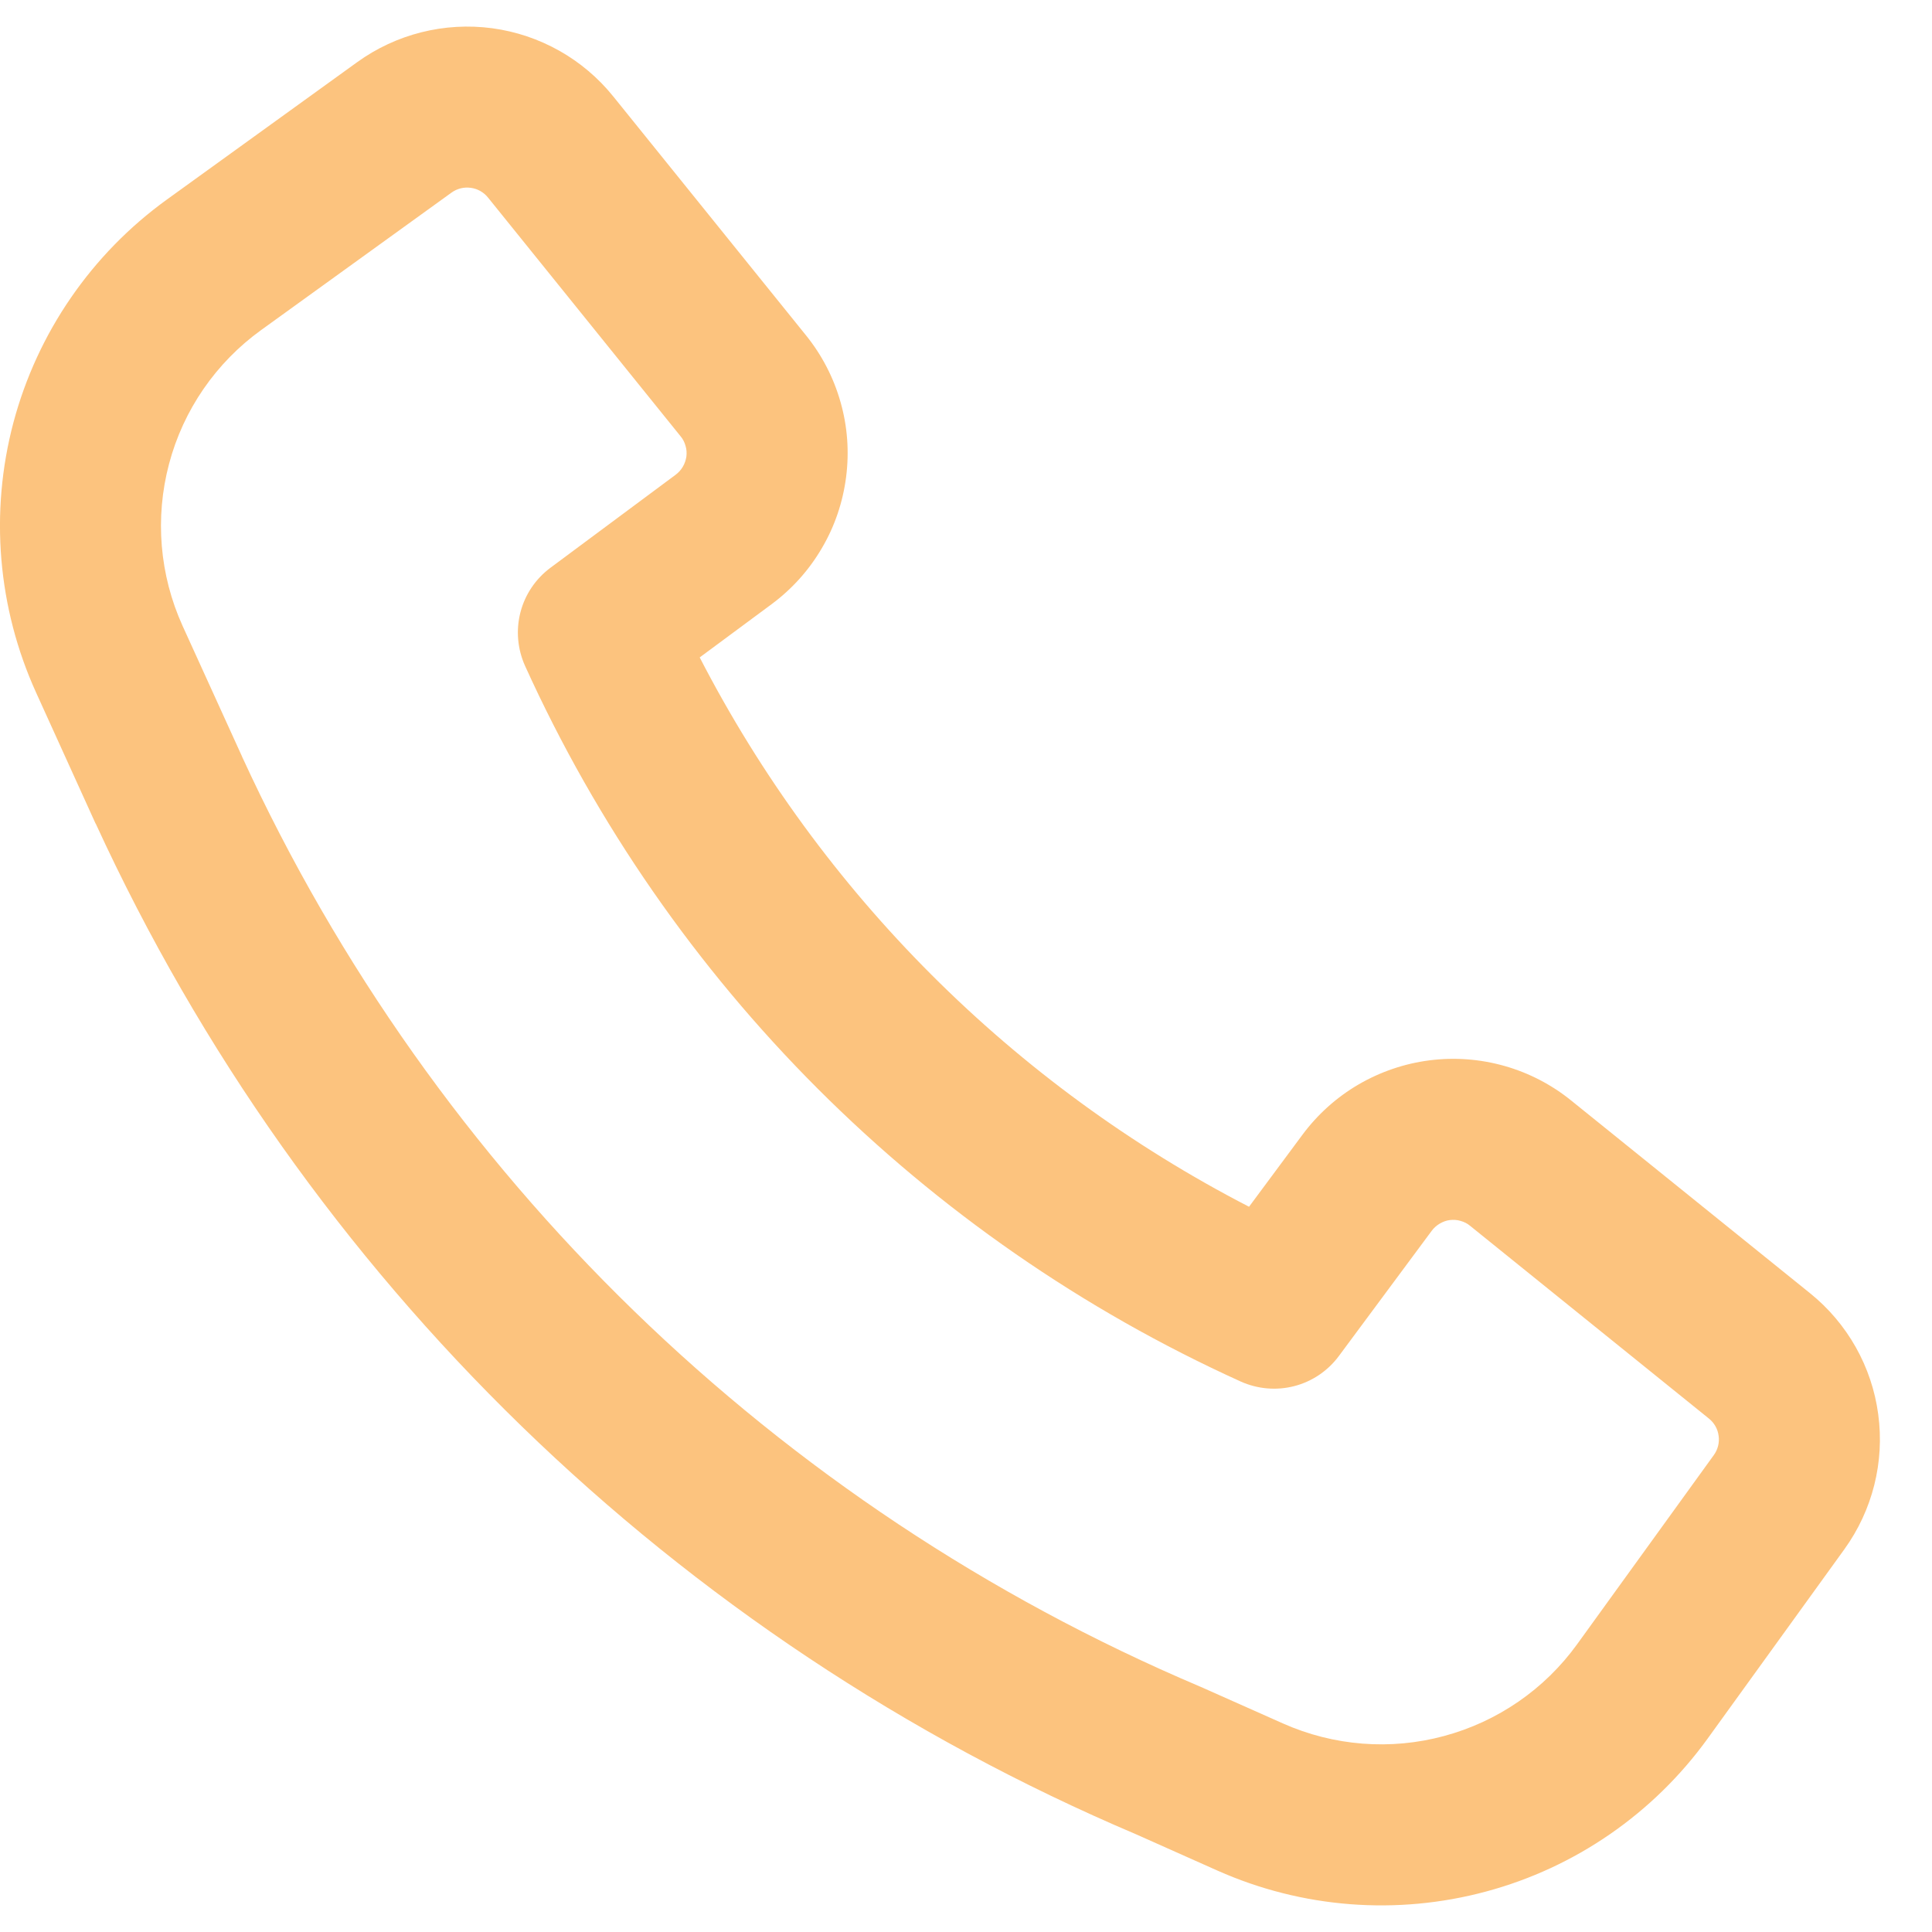 <svg width="18" height="18" viewBox="0 0 18 18" fill="none" xmlns="http://www.w3.org/2000/svg">
<path fill-rule="evenodd" clip-rule="evenodd" d="M2.255 7.049C4.046 10.947 7.228 14.036 11.177 15.712L11.189 15.717L11.953 16.057C12.425 16.267 12.955 16.309 13.454 16.174C13.953 16.04 14.391 15.738 14.693 15.32L15.967 13.557C16.005 13.505 16.021 13.44 16.012 13.377C16.004 13.313 15.971 13.256 15.921 13.216L13.697 11.421C13.671 11.399 13.641 11.384 13.608 11.375C13.576 11.365 13.542 11.363 13.508 11.367C13.475 11.371 13.443 11.383 13.414 11.4C13.385 11.417 13.359 11.44 13.339 11.467L12.473 12.635C12.371 12.772 12.225 12.871 12.059 12.914C11.893 12.957 11.718 12.942 11.561 12.872C8.602 11.531 6.232 9.161 4.891 6.202C4.821 6.045 4.806 5.87 4.849 5.704C4.892 5.538 4.991 5.392 5.128 5.29L6.295 4.423C6.322 4.403 6.345 4.377 6.362 4.348C6.379 4.319 6.39 4.287 6.395 4.253C6.399 4.22 6.397 4.186 6.387 4.154C6.378 4.121 6.363 4.091 6.341 4.065L4.547 1.841C4.507 1.791 4.449 1.758 4.386 1.75C4.323 1.741 4.258 1.757 4.206 1.795L2.433 3.075C2.012 3.379 1.708 3.819 1.575 4.322C1.442 4.824 1.486 5.357 1.701 5.831L2.255 7.048V7.049ZM10.585 17.09C6.294 15.268 2.838 11.91 0.892 7.674L0.89 7.672L0.336 6.452C-0.022 5.663 -0.097 4.775 0.125 3.937C0.348 3.1 0.853 2.366 1.555 1.859L3.328 0.579C3.691 0.317 4.141 0.204 4.585 0.263C5.029 0.323 5.433 0.55 5.714 0.899L7.509 3.124C7.657 3.307 7.767 3.519 7.831 3.746C7.896 3.973 7.913 4.21 7.883 4.444C7.853 4.678 7.777 4.904 7.657 5.107C7.538 5.311 7.379 5.488 7.189 5.629L6.519 6.125C7.652 8.321 9.441 10.11 11.637 11.243L12.134 10.573C12.275 10.383 12.452 10.224 12.655 10.105C12.859 9.986 13.084 9.909 13.318 9.879C13.552 9.849 13.79 9.867 14.016 9.931C14.243 9.995 14.455 10.105 14.638 10.253L16.863 12.048C17.212 12.329 17.44 12.733 17.499 13.177C17.559 13.621 17.446 14.071 17.183 14.435L15.909 16.199C15.405 16.896 14.676 17.4 13.845 17.623C13.013 17.847 12.13 17.778 11.343 17.428L10.585 17.09Z" fill="#FCC37E"/>
</svg>
